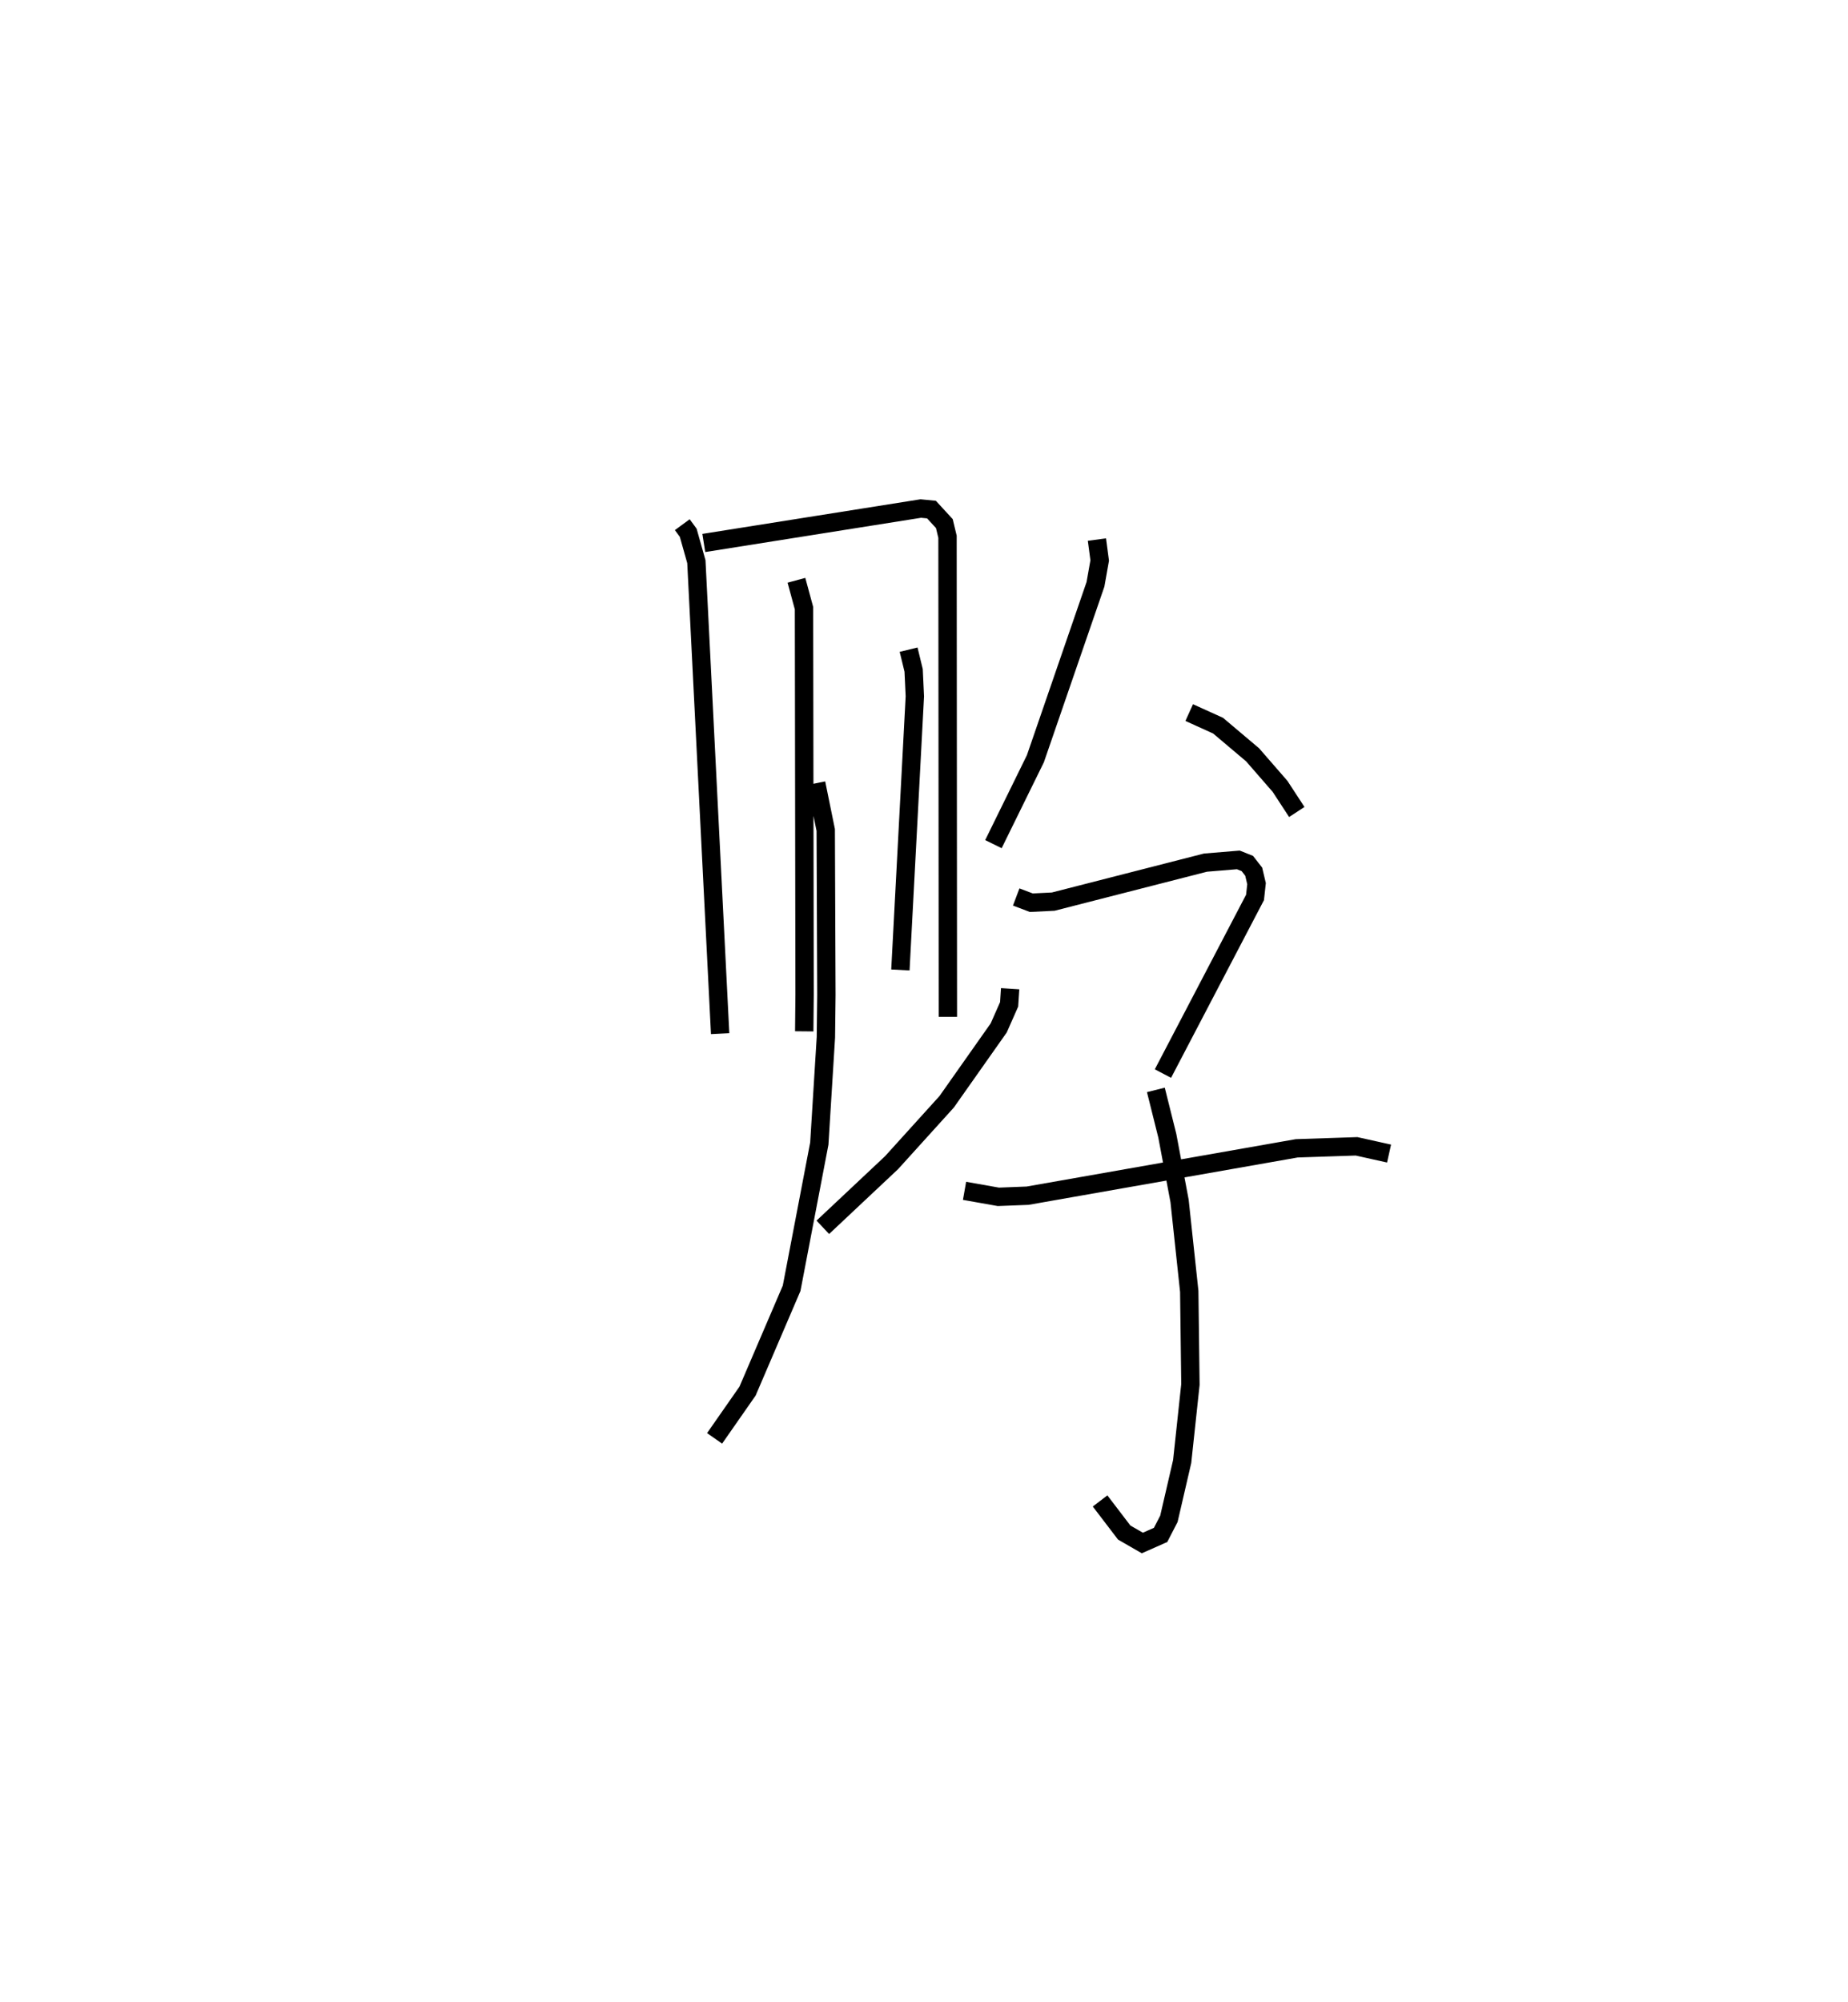 <?xml version="1.0" encoding="utf-8" ?>
<svg baseProfile="full" height="109.011" version="1.1" width="100.663" xmlns="http://www.w3.org/2000/svg" xmlns:ev="http://www.w3.org/2001/xml-events" xmlns:xlink="http://www.w3.org/1999/xlink"><defs /><rect fill="white" height="109.011" width="100.663" x="0" y="0" /><path d="M25,25 m0.0,0.0 m12.165,3.566 l0.324,0.442 0.443,1.572 l1.295,25.697 m-0.89,-26.715 l11.82,-1.875 0.582,0.057 l0.701,0.763 0.172,0.717 l0.02,26.136 m-8.249,-23.767 l0.412,1.518 0.032,21.039 l-0.019,2.001 m5.685,-20.78 l0.274,1.127 0.066,1.414 l-0.787,14.897 m5.978,1.021 l-0.055,0.851 -0.567,1.283 l-2.836,4.023 -3,3.313 l-3.746,3.52 m-0.36,-24.178 l0.519,2.546 0.036,8.979 l-0.027,2.308 -0.359,5.786 l-1.508,7.879 -2.401,5.598 l-1.795,2.573 m20.826,-48.935 l0.151,1.139 -0.23,1.297 l-3.273,9.497 -2.286,4.65 m10.665,-7.163 l1.574,0.713 1.879,1.586 l1.496,1.719 0.911,1.394 m-15.284,4.628 l0.823,0.311 1.195,-0.059 l8.293,-2.123 1.789,-0.148 l0.49,0.196 0.347,0.445 l0.154,0.652 -0.082,0.75 l-5.016,9.59 m-0.385,0.889 l0.623,2.495 0.668,3.552 l0.527,4.921 0.064,5.069 l-0.449,4.192 -0.723,3.122 l-0.453,0.878 -0.994,0.44 l-0.987,-0.568 -1.315,-1.722 m-7.383,-16.883 l1.843,0.326 1.591,-0.062 l14.66,-2.579 3.259,-0.109 l1.771,0.394 " fill="none" stroke="black" stroke-width="1" /></svg>
